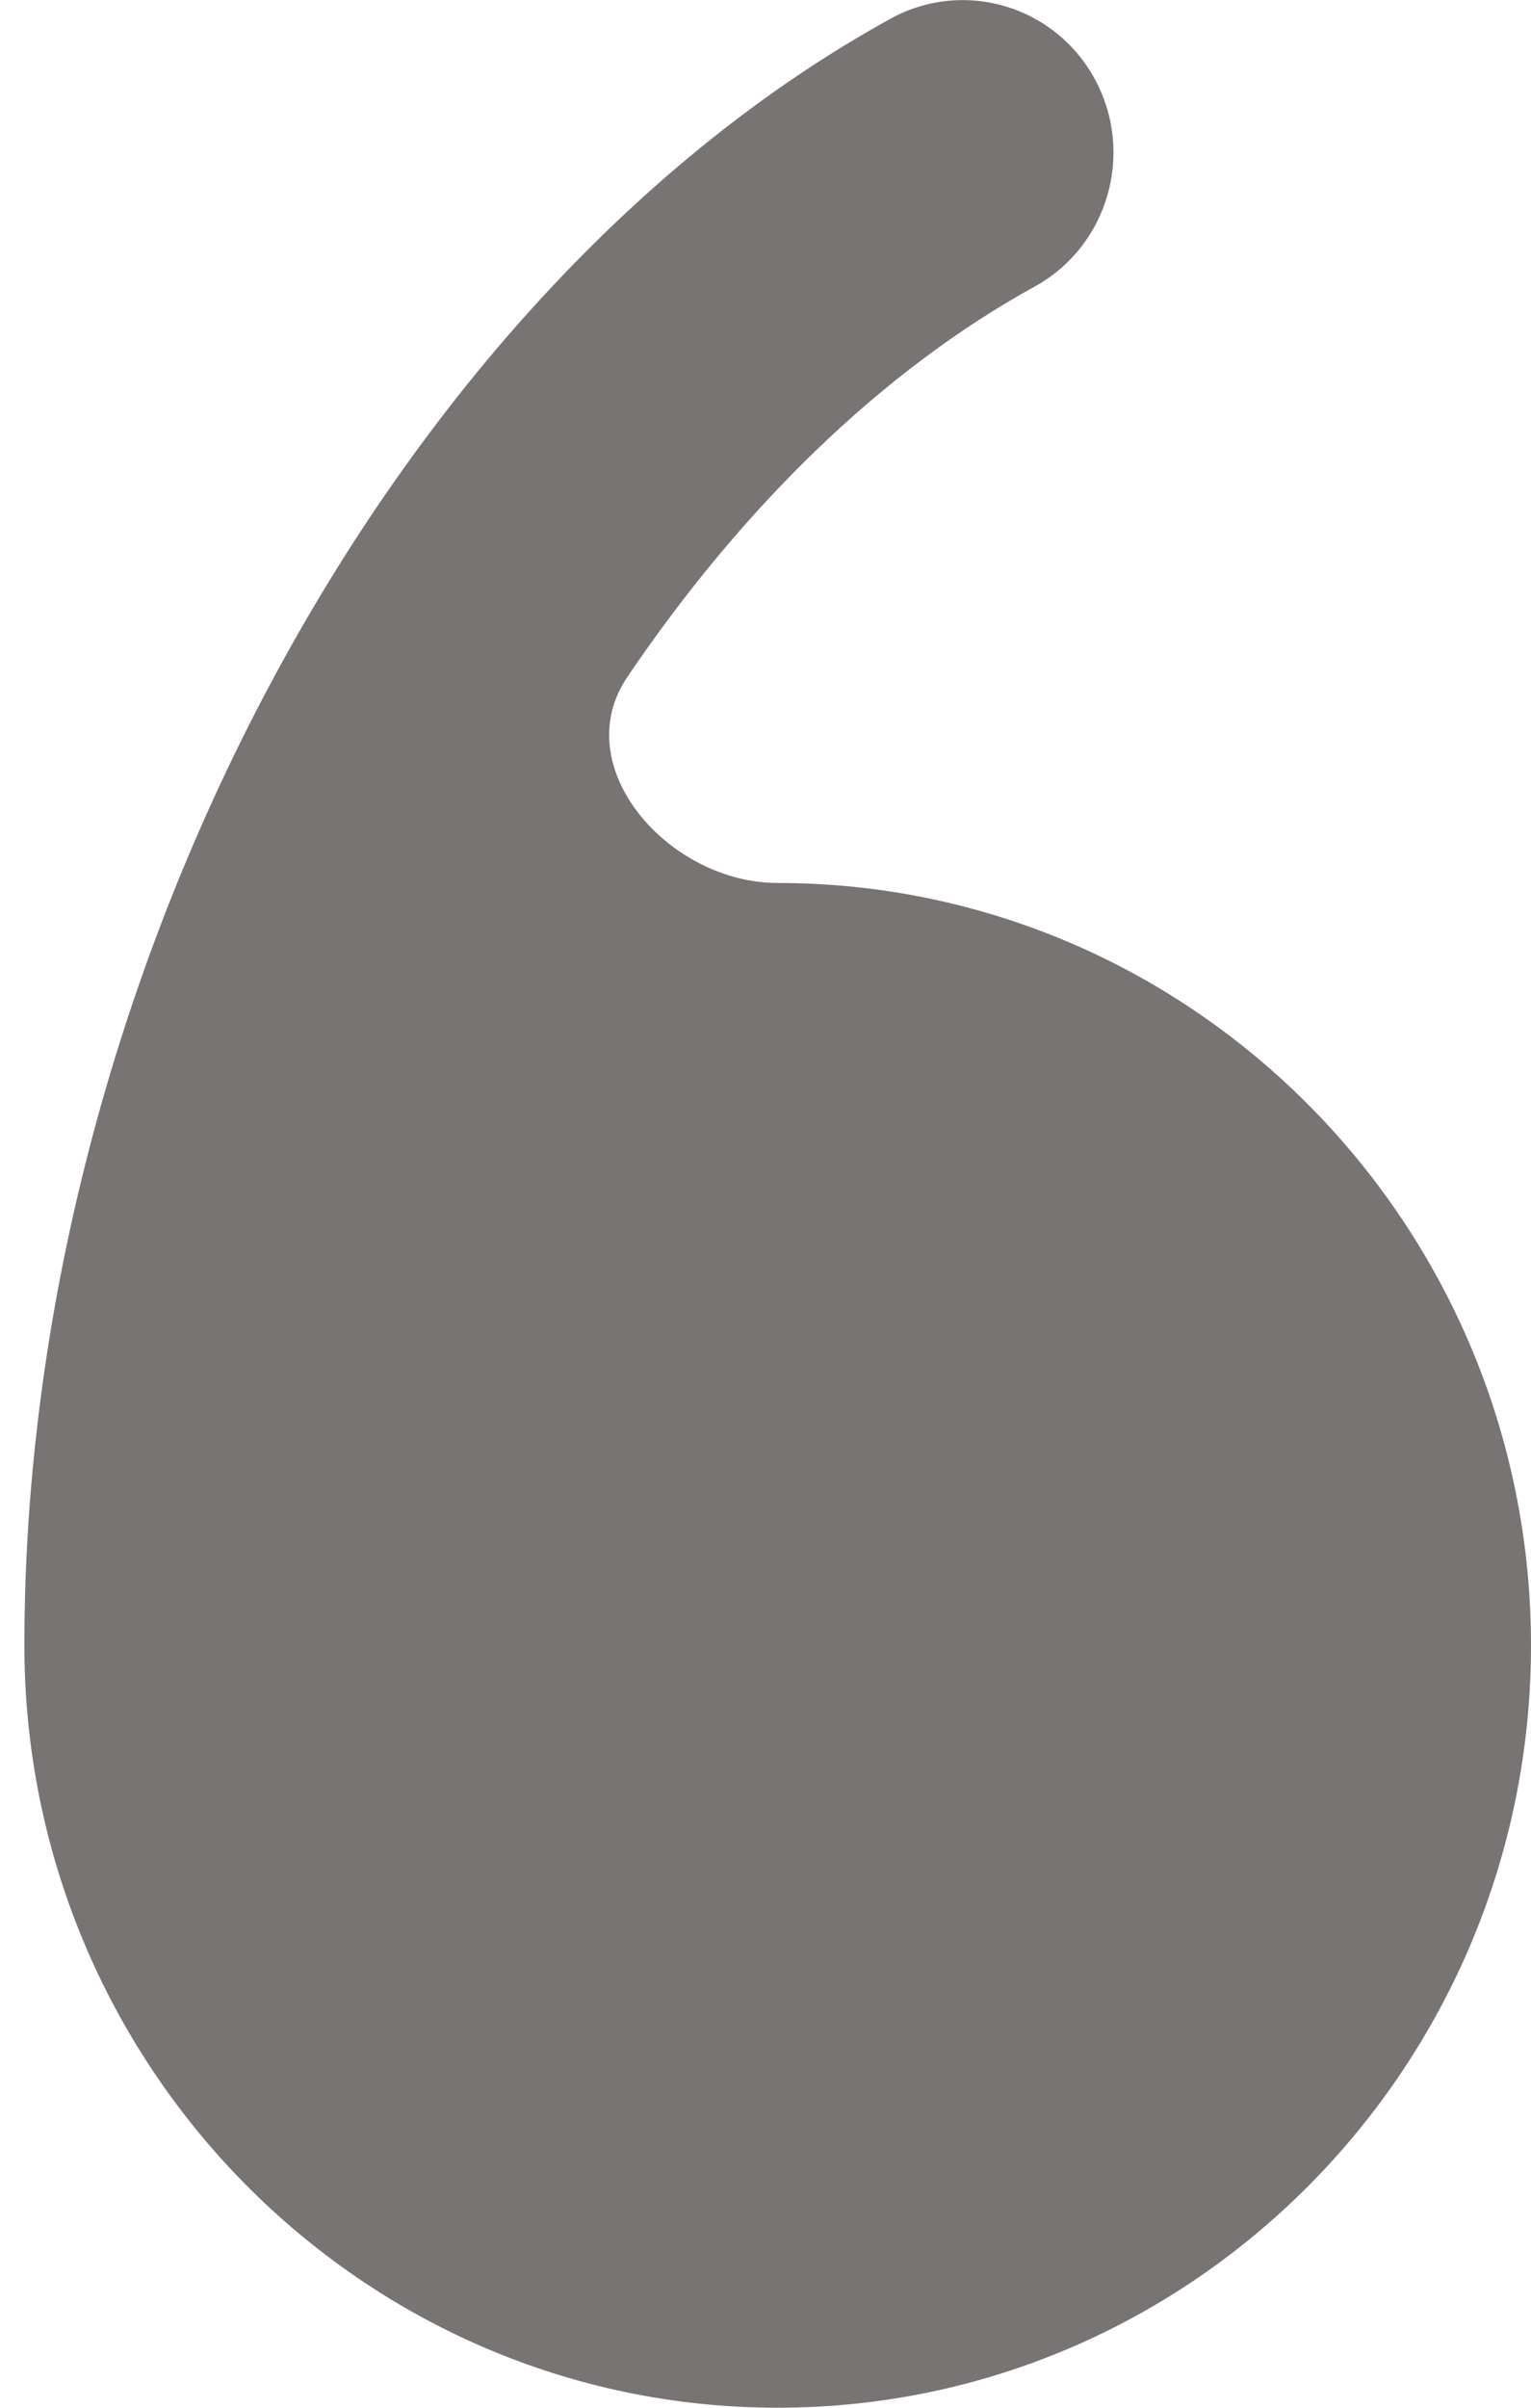 <svg viewBox="0 0 14 22" fill="#787473" xmlns="http://www.w3.org/2000/svg">
  <path d="M7.111 8.068C6.116 8.068 5.18 7.008 5.737 6.185C6.778 4.648 8.053 3.393 9.462 2.618C10.131 2.25 10.378 1.404 10.014 0.728C9.651 0.053 8.815 -0.197 8.145 0.17C3.555 2.696 0.223 8.947 0.223 15.034C0.223 18.875 3.313 22 7.111 22C10.91 22 14 18.875 14 15.034C14 11.193 10.91 8.068 7.111 8.068Z" />
</svg>
